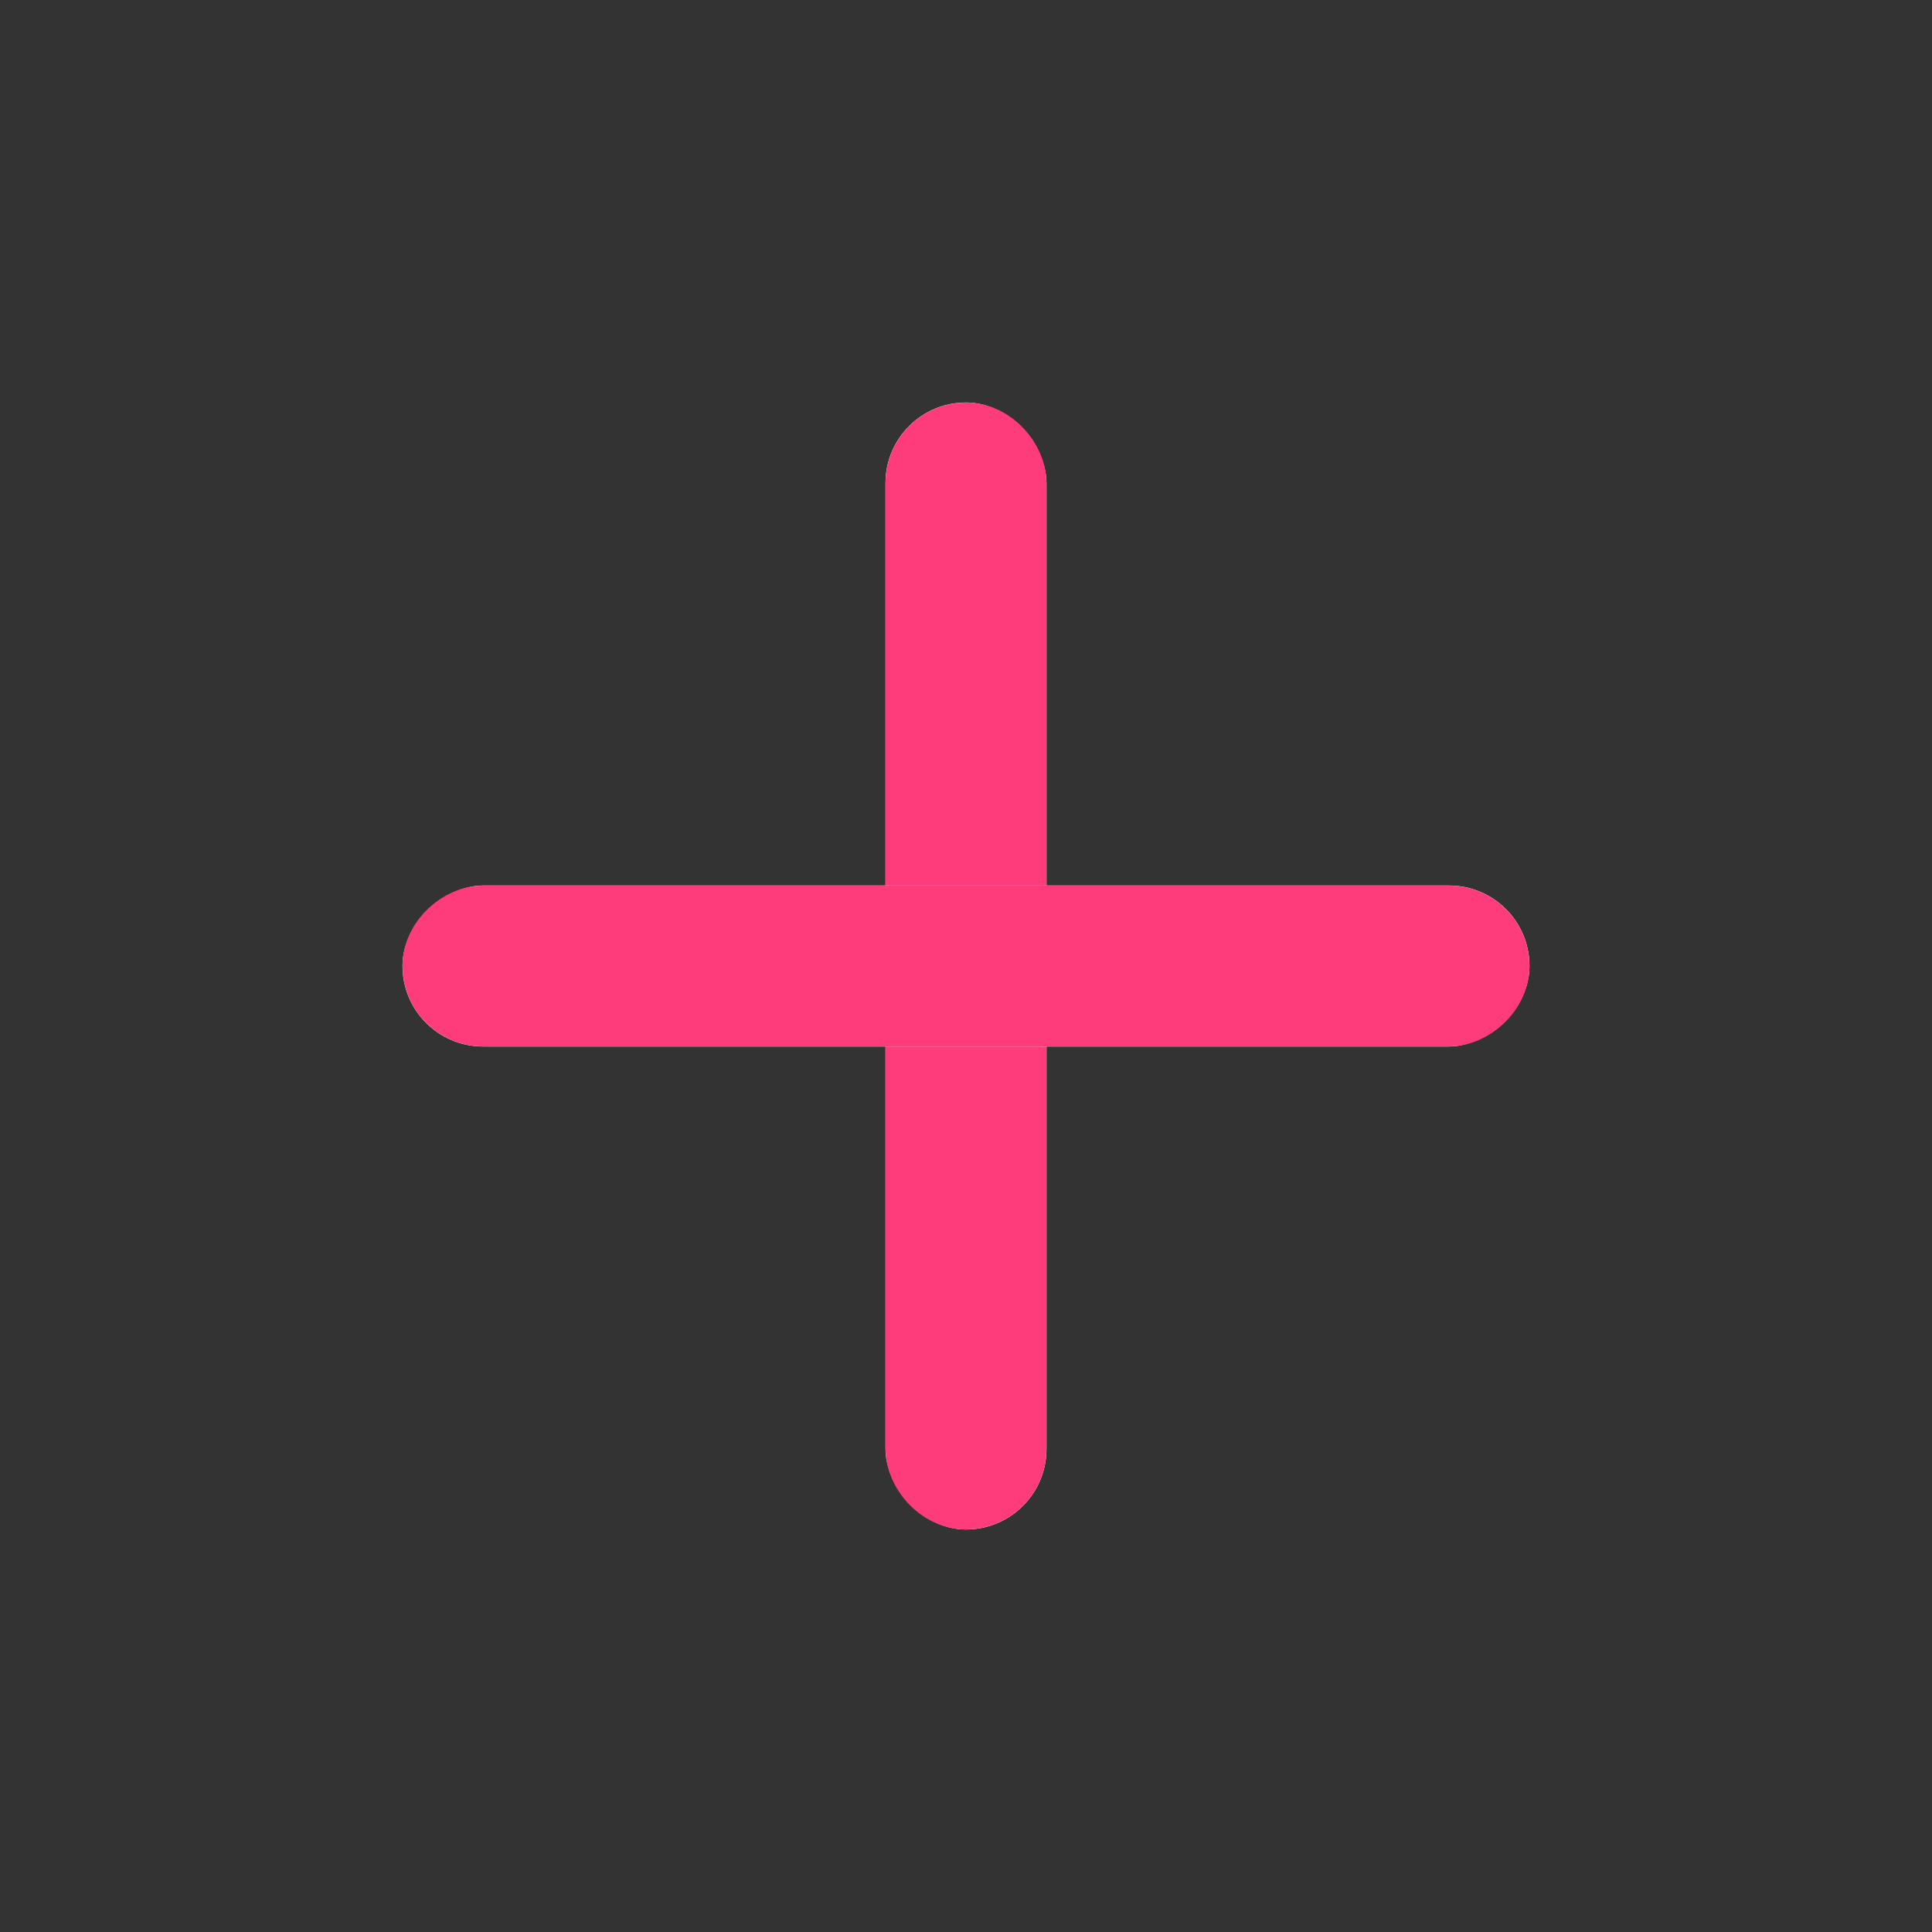 <svg xmlns="http://www.w3.org/2000/svg" id="add" width="24" height="24" viewBox="0 0 24 24">
    <rect x="0" y="0" width="24" height="24" fill="#333333" stroke="none"/>
    <defs>
        <style>
            .cls-2{fill:#fff;stroke:#ff3c7b}.cls-3{stroke:none}.cls-4{fill:none}
        </style>
    </defs>
    <path id="사각형_297" fill="rgba(255,255,255,0)" d="M0 0H24V24H0z" opacity="0.51"/>
    <g id="사각형_2381" class="cls-2" transform="translate(11 5)">
        <rect width="2" height="14" class="cls-3" rx="1"/>
        <rect width="1" height="13" x=".5" y=".5" class="cls-4" rx=".5"/>
    </g>
    <g id="사각형_2382" class="cls-2" transform="rotate(-90 9 4)">
        <rect width="2" height="14" class="cls-3" rx="1"/>
        <rect width="1" height="13" x=".5" y=".5" class="cls-4" rx=".5"/>
    </g>
</svg>
